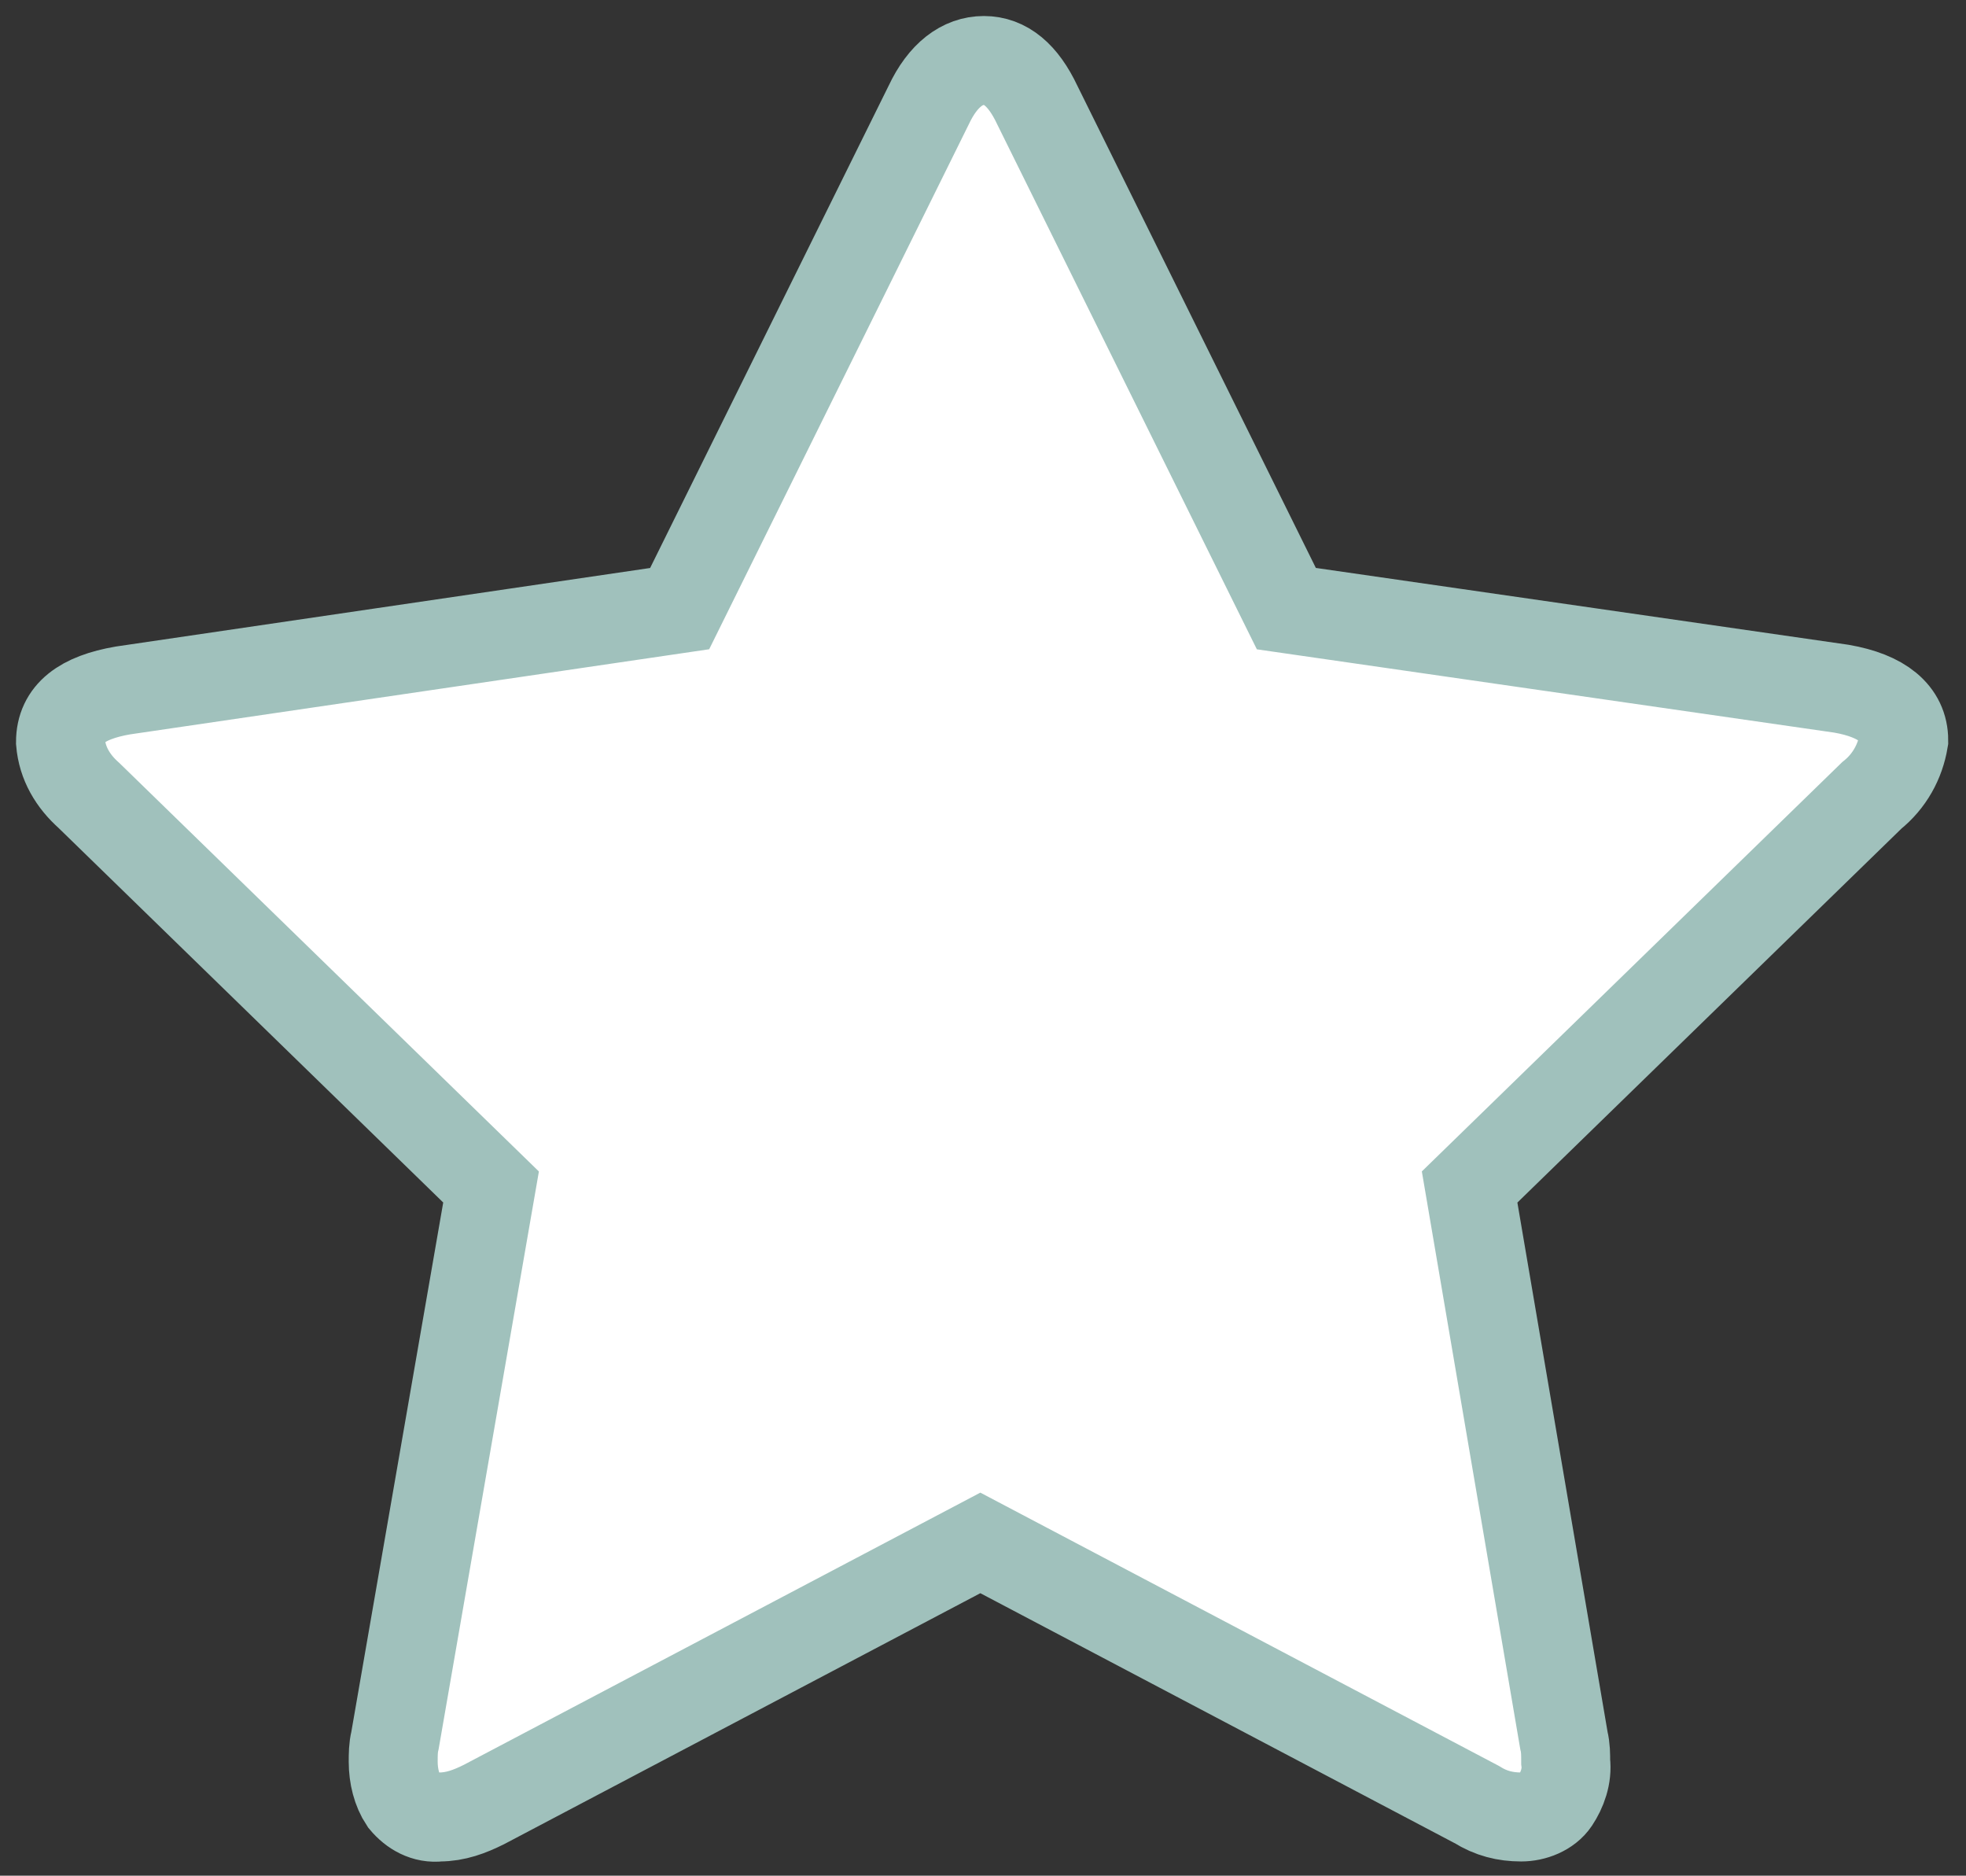 <?xml version="1.0" encoding="utf-8"?>
<!-- Generator: Adobe Illustrator 22.1.0, SVG Export Plug-In . SVG Version: 6.00 Build 0)  -->
<svg version="1.1" id="Layer_1" xmlns="http://www.w3.org/2000/svg" xmlns:xlink="http://www.w3.org/1999/xlink" x="0px" y="0px"
	 viewBox="0 0 110.5 105.4" style="enable-background:new 0 0 110.5 105.4;" xml:space="preserve">
<rect x="0" y="0" width="110.5" height="105.4" fill="#333333" stroke="none"/>
<style type="text/css">
	.st0{fill:#FFFFFF;stroke:#A0C1BC;stroke-width:5;stroke-miterlimit:10;}
</style>
<title>empty-star</title>
<path class="st0" d="M107,41.6c0-1.5-1.2-2.5-3.5-2.9l-31.2-4.5l-14-28.3c-0.8-1.7-1.8-2.5-3-2.5S53,4.2,52.2,5.9l-14,28.3L6.9,38.8
	c-2.3,0.4-3.5,1.3-3.5,2.9c0.1,1.2,0.7,2.2,1.6,3l22.6,22l-5.4,31.1c-0.1,0.4-0.1,0.8-0.1,1.2c0,0.8,0.2,1.6,0.6,2.2
	c0.5,0.6,1.2,1,2,0.9c0.9,0,1.7-0.3,2.5-0.7l27.9-14.7L83,101.4c0.8,0.5,1.6,0.7,2.5,0.7c0.7,0,1.5-0.3,1.9-0.9s0.7-1.4,0.6-2.2
	c0-0.4,0-0.8-0.1-1.2l-5.3-31.1l22.6-22C106.2,43.9,106.8,42.8,107,41.6L107,41.6z"/>
</svg>
